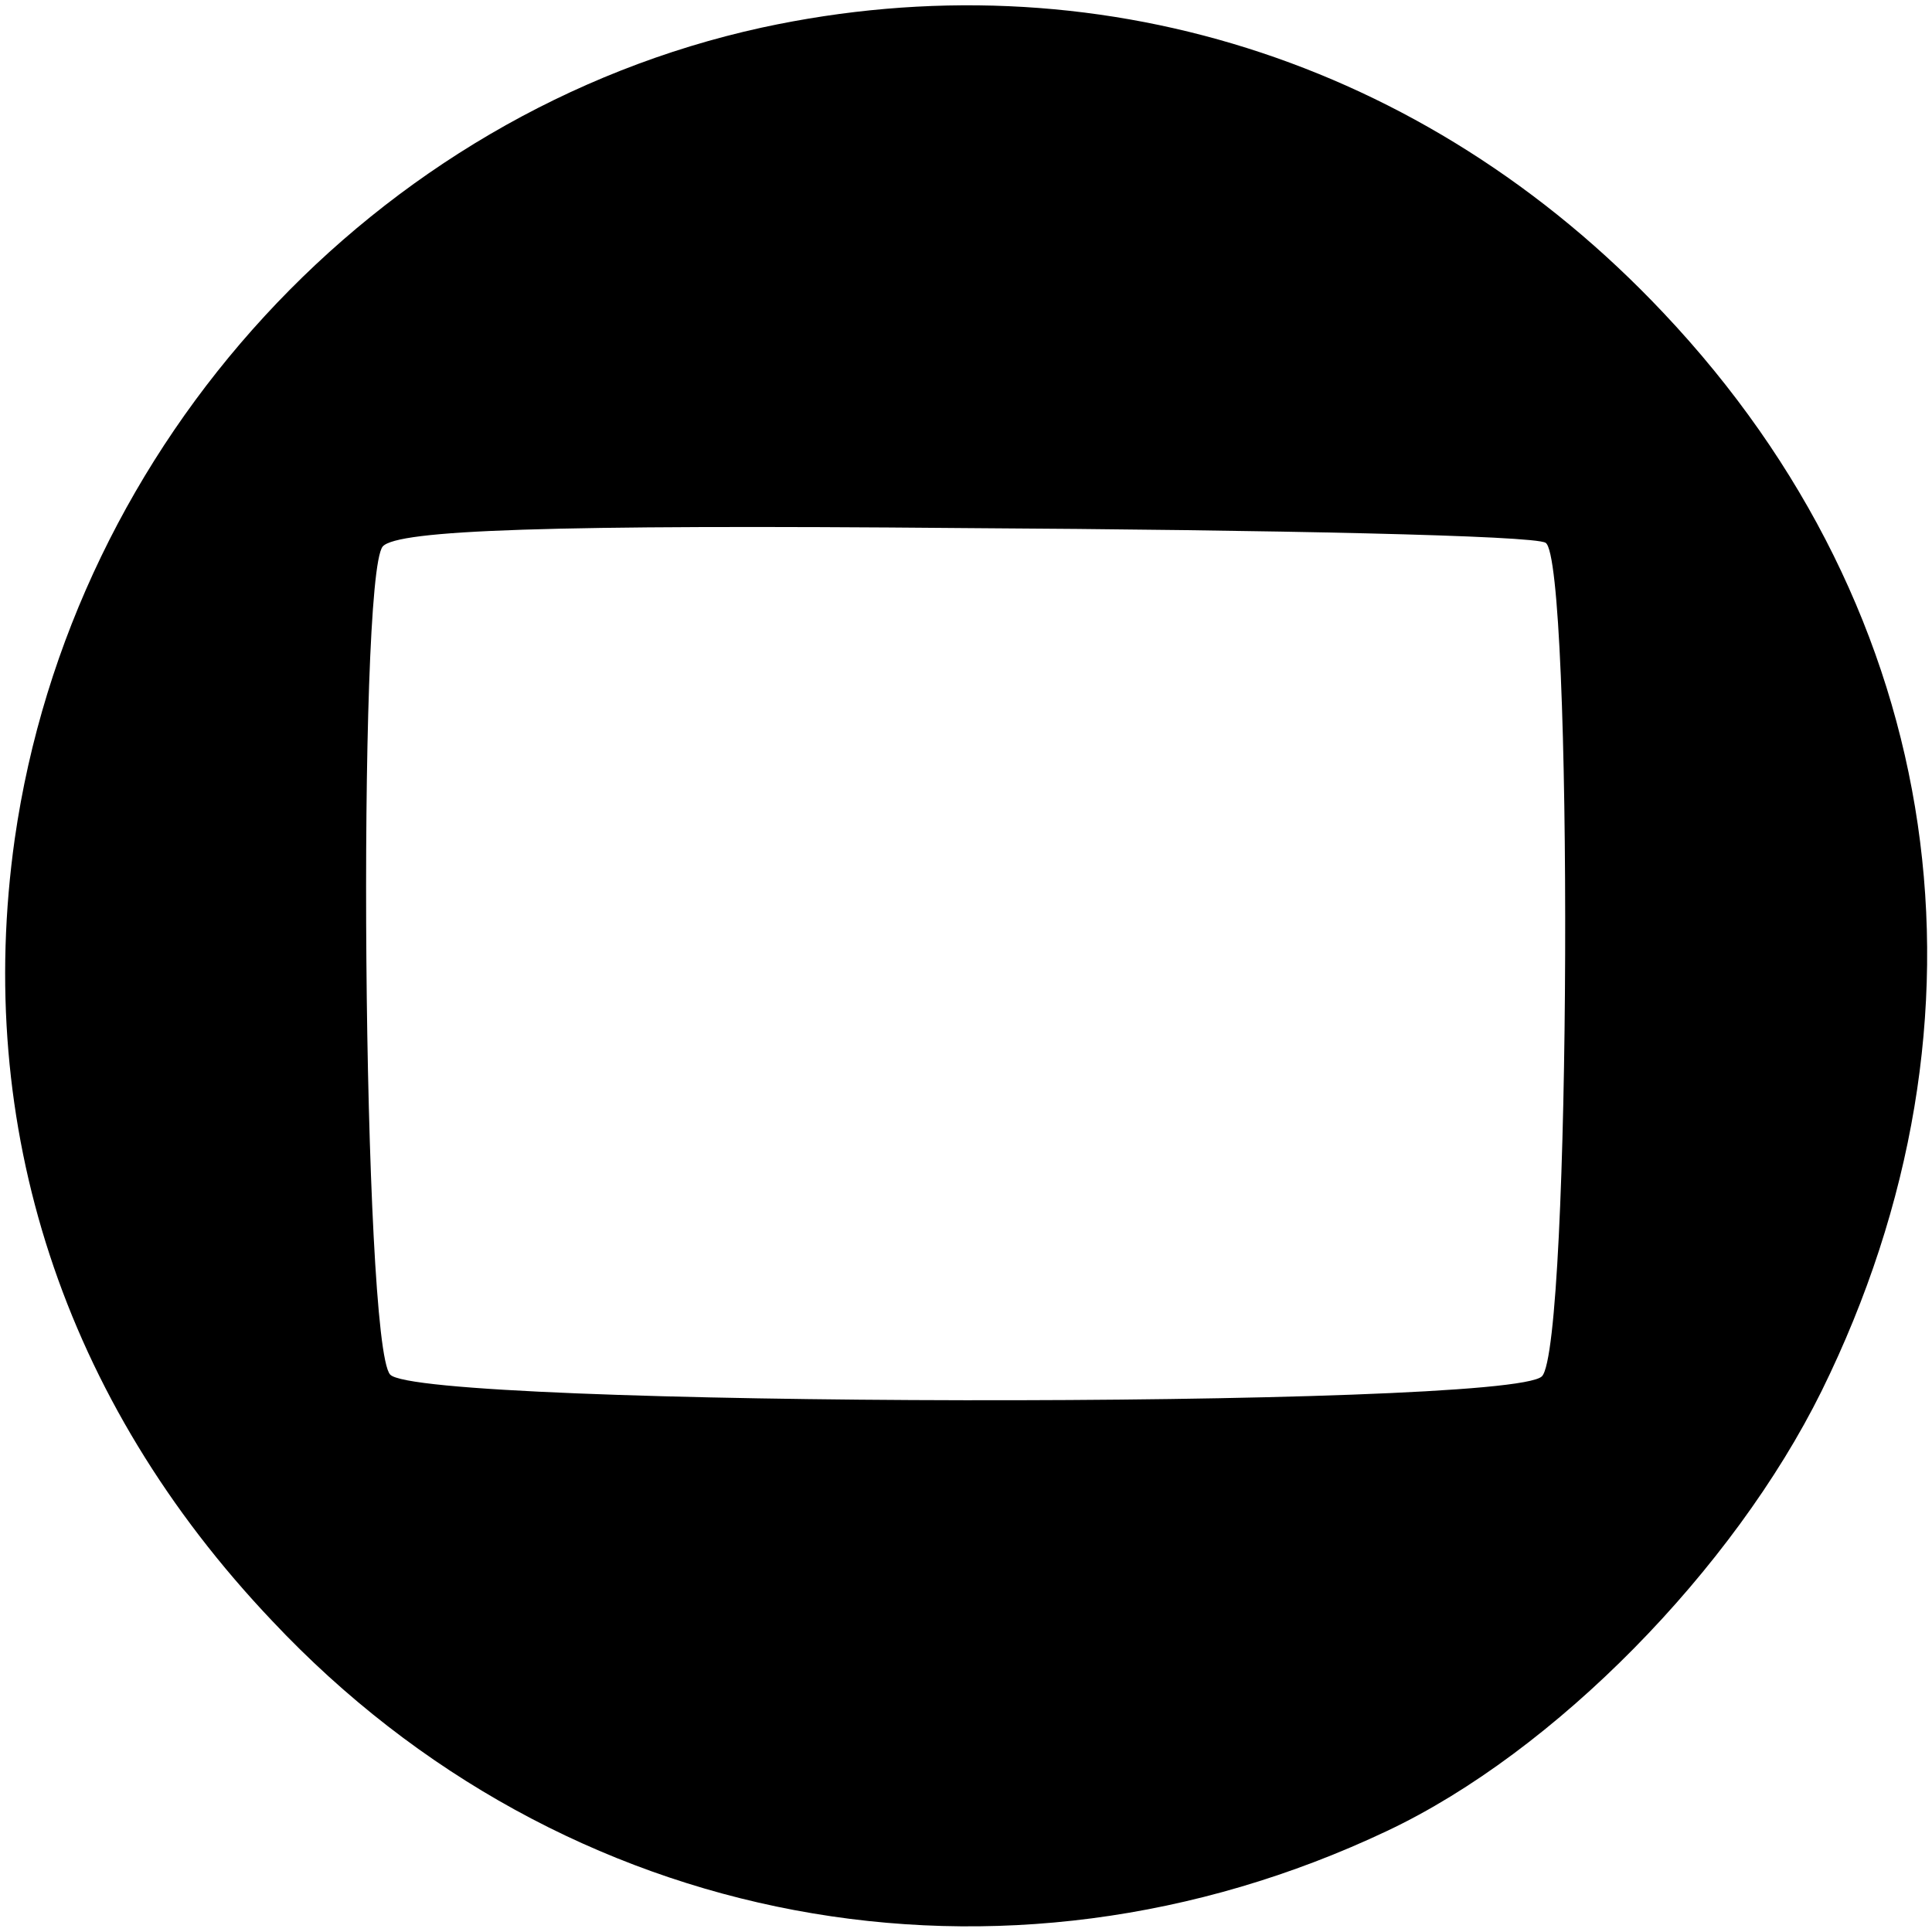<?xml version="1.0" standalone="no"?>
<!DOCTYPE svg PUBLIC "-//W3C//DTD SVG 20010904//EN"
 "http://www.w3.org/TR/2001/REC-SVG-20010904/DTD/svg10.dtd">
<svg version="1.0" xmlns="http://www.w3.org/2000/svg"
 width="105pt" height="105pt" viewBox="0 0 105 105"
 preserveAspectRatio="xMidYMid meet">

<g transform="translate(0,105) scale(0.1,-0.1)"
fill="#000000" stroke="none">
<path d="M414 1035 c-210 -46 -375 -225 -406 -441 -22 -156 26 -305 140 -425
158 -168 397 -213 606 -114 91 43 188 142 236 239 100 203 68 423 -86 586
-130 138 -310 194 -490 155z m426 -280 c15 -9 14 -437 -2 -453 -18 -18 -611
-17 -626 1 -15 17 -18 433 -4 450 8 9 90 12 316 10 168 -1 310 -4 316 -8z"/>
</g>
</svg>
